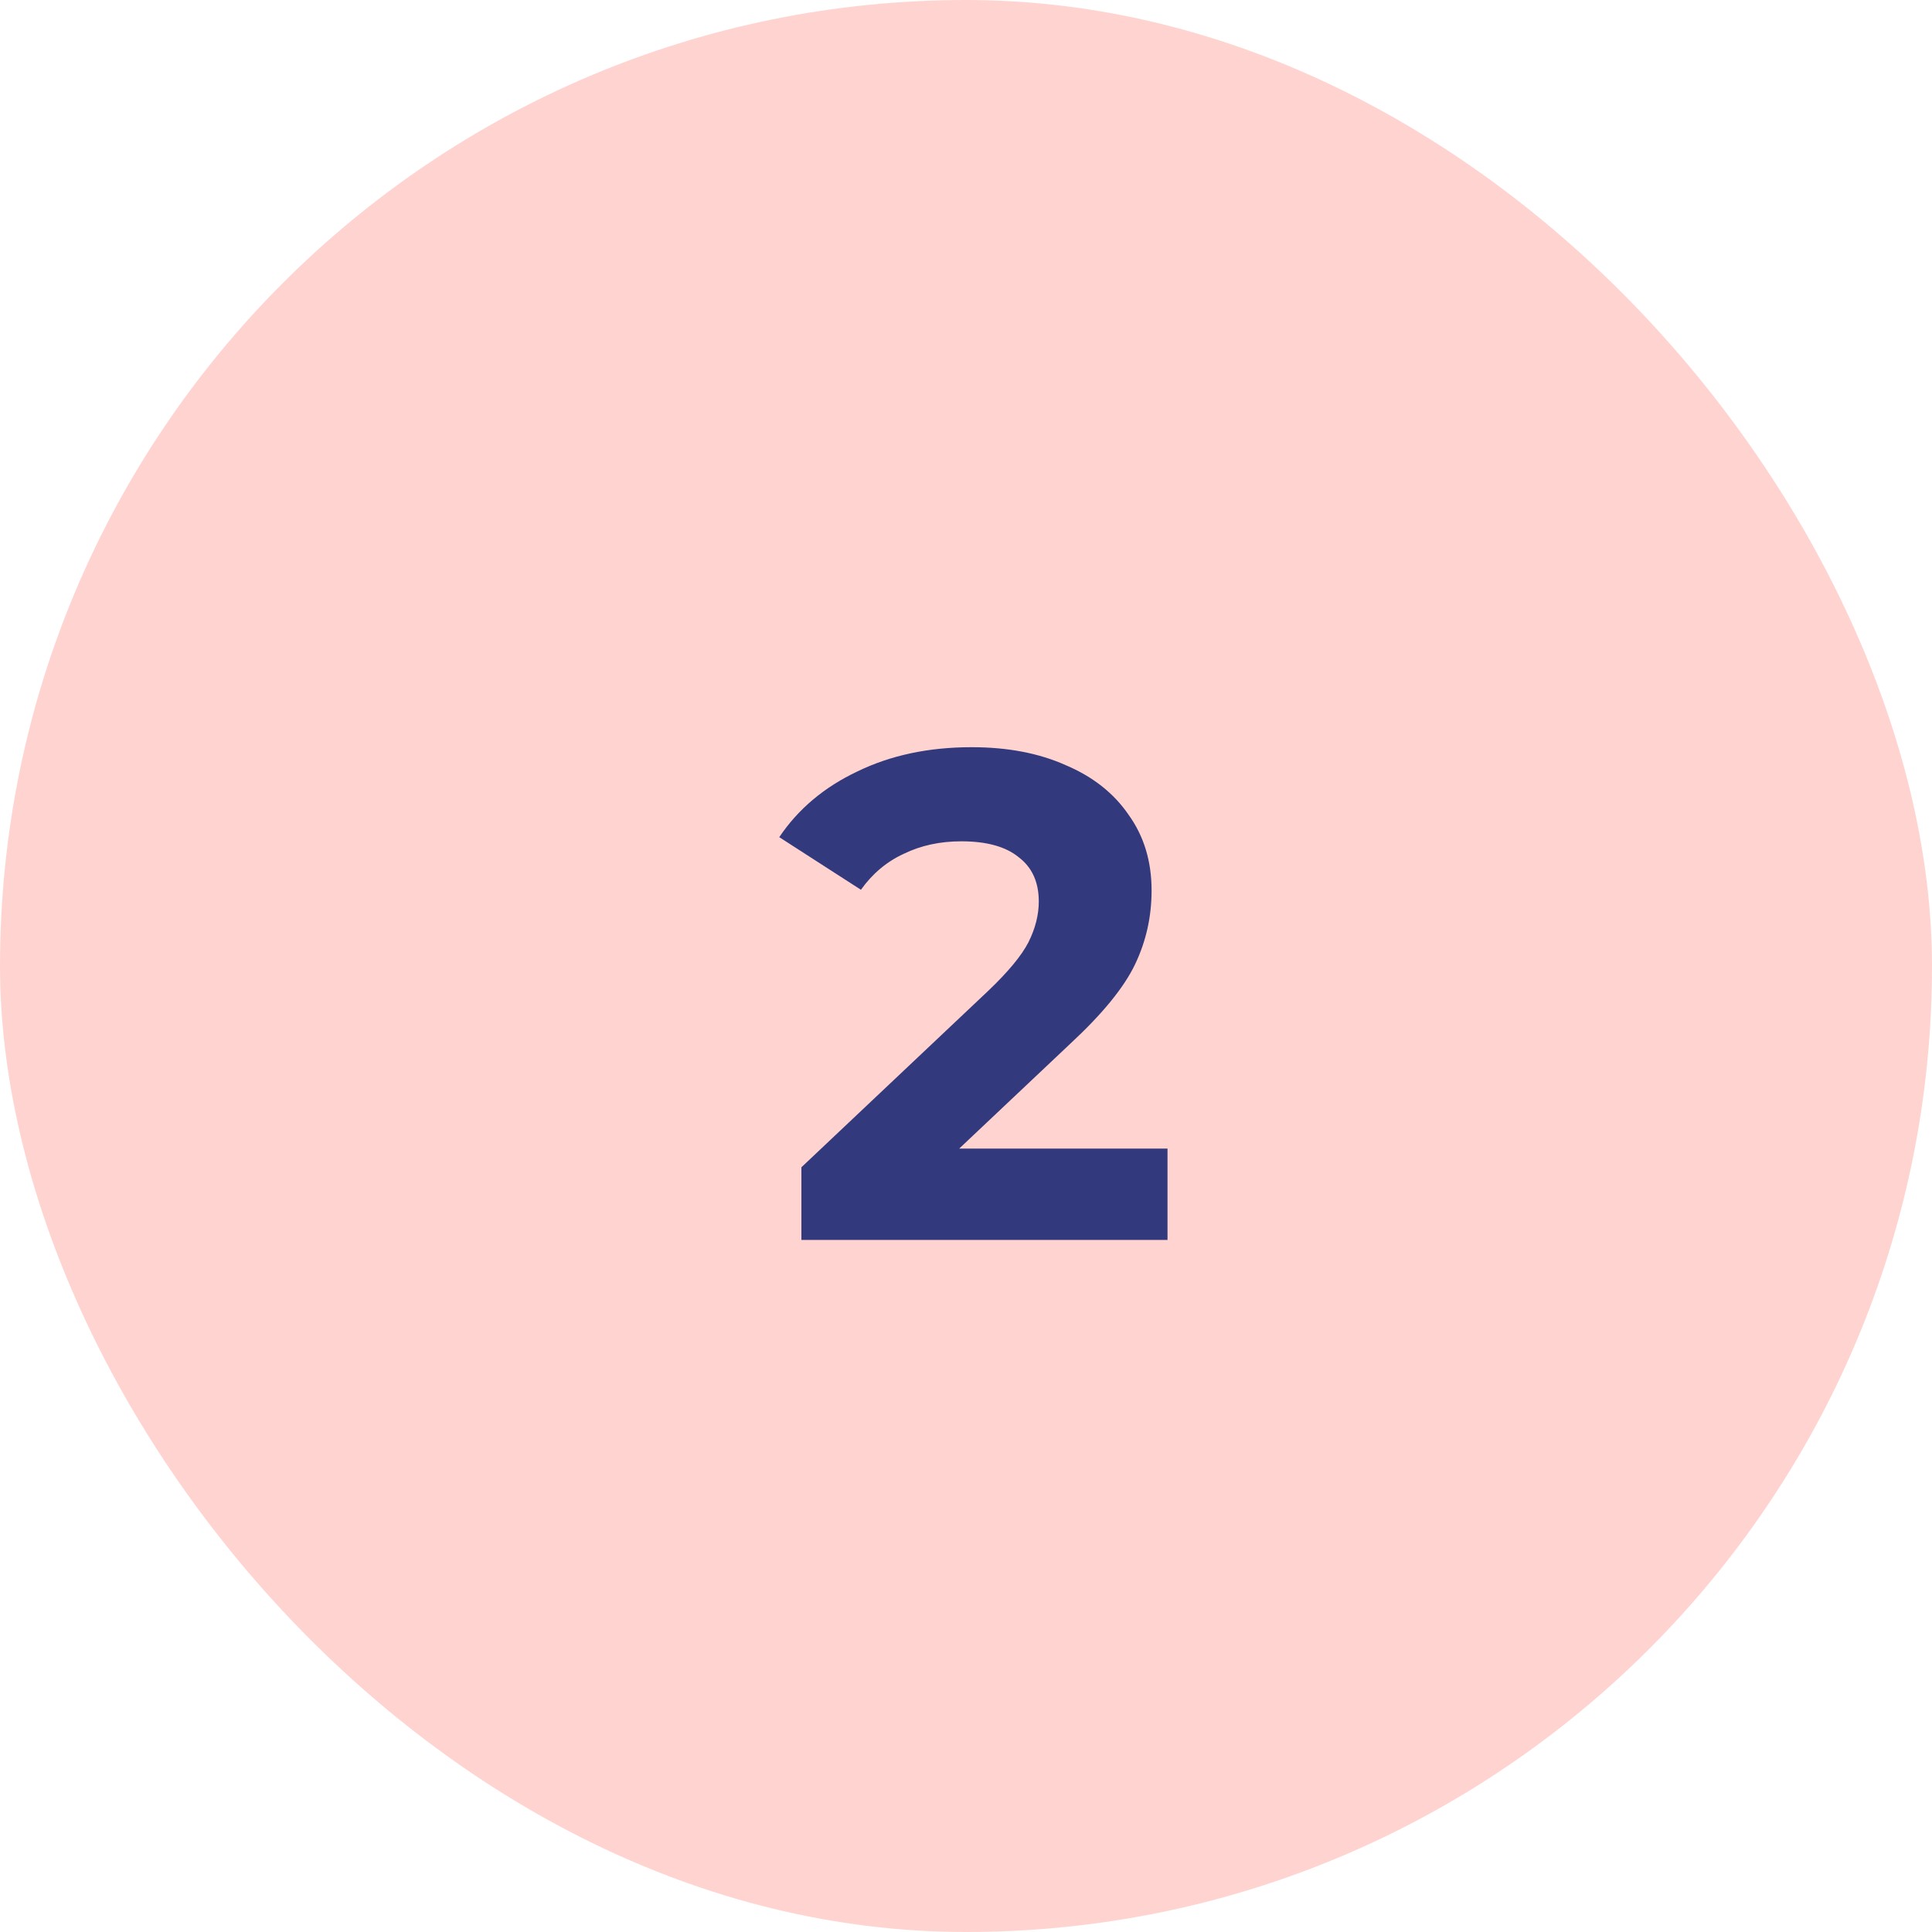 <svg width="67" height="67" viewBox="0 0 67 67" fill="none" xmlns="http://www.w3.org/2000/svg">
<rect width="67" height="67" rx="33.5" fill="#FFD4D0"/>
<path d="M40.488 39.832V43H27.792V40.48L34.272 34.36C34.96 33.704 35.424 33.144 35.664 32.68C35.904 32.2 36.024 31.728 36.024 31.264C36.024 30.592 35.792 30.08 35.328 29.728C34.88 29.36 34.216 29.176 33.336 29.176C32.6 29.176 31.936 29.32 31.344 29.608C30.752 29.88 30.256 30.296 29.856 30.856L27.024 29.032C27.68 28.056 28.584 27.296 29.736 26.752C30.888 26.192 32.208 25.912 33.696 25.912C34.944 25.912 36.032 26.12 36.96 26.536C37.904 26.936 38.632 27.512 39.144 28.264C39.672 29 39.936 29.872 39.936 30.88C39.936 31.792 39.744 32.648 39.36 33.448C38.976 34.248 38.232 35.16 37.128 36.184L33.264 39.832H40.488Z" fill="#32397C"/>
</svg>
